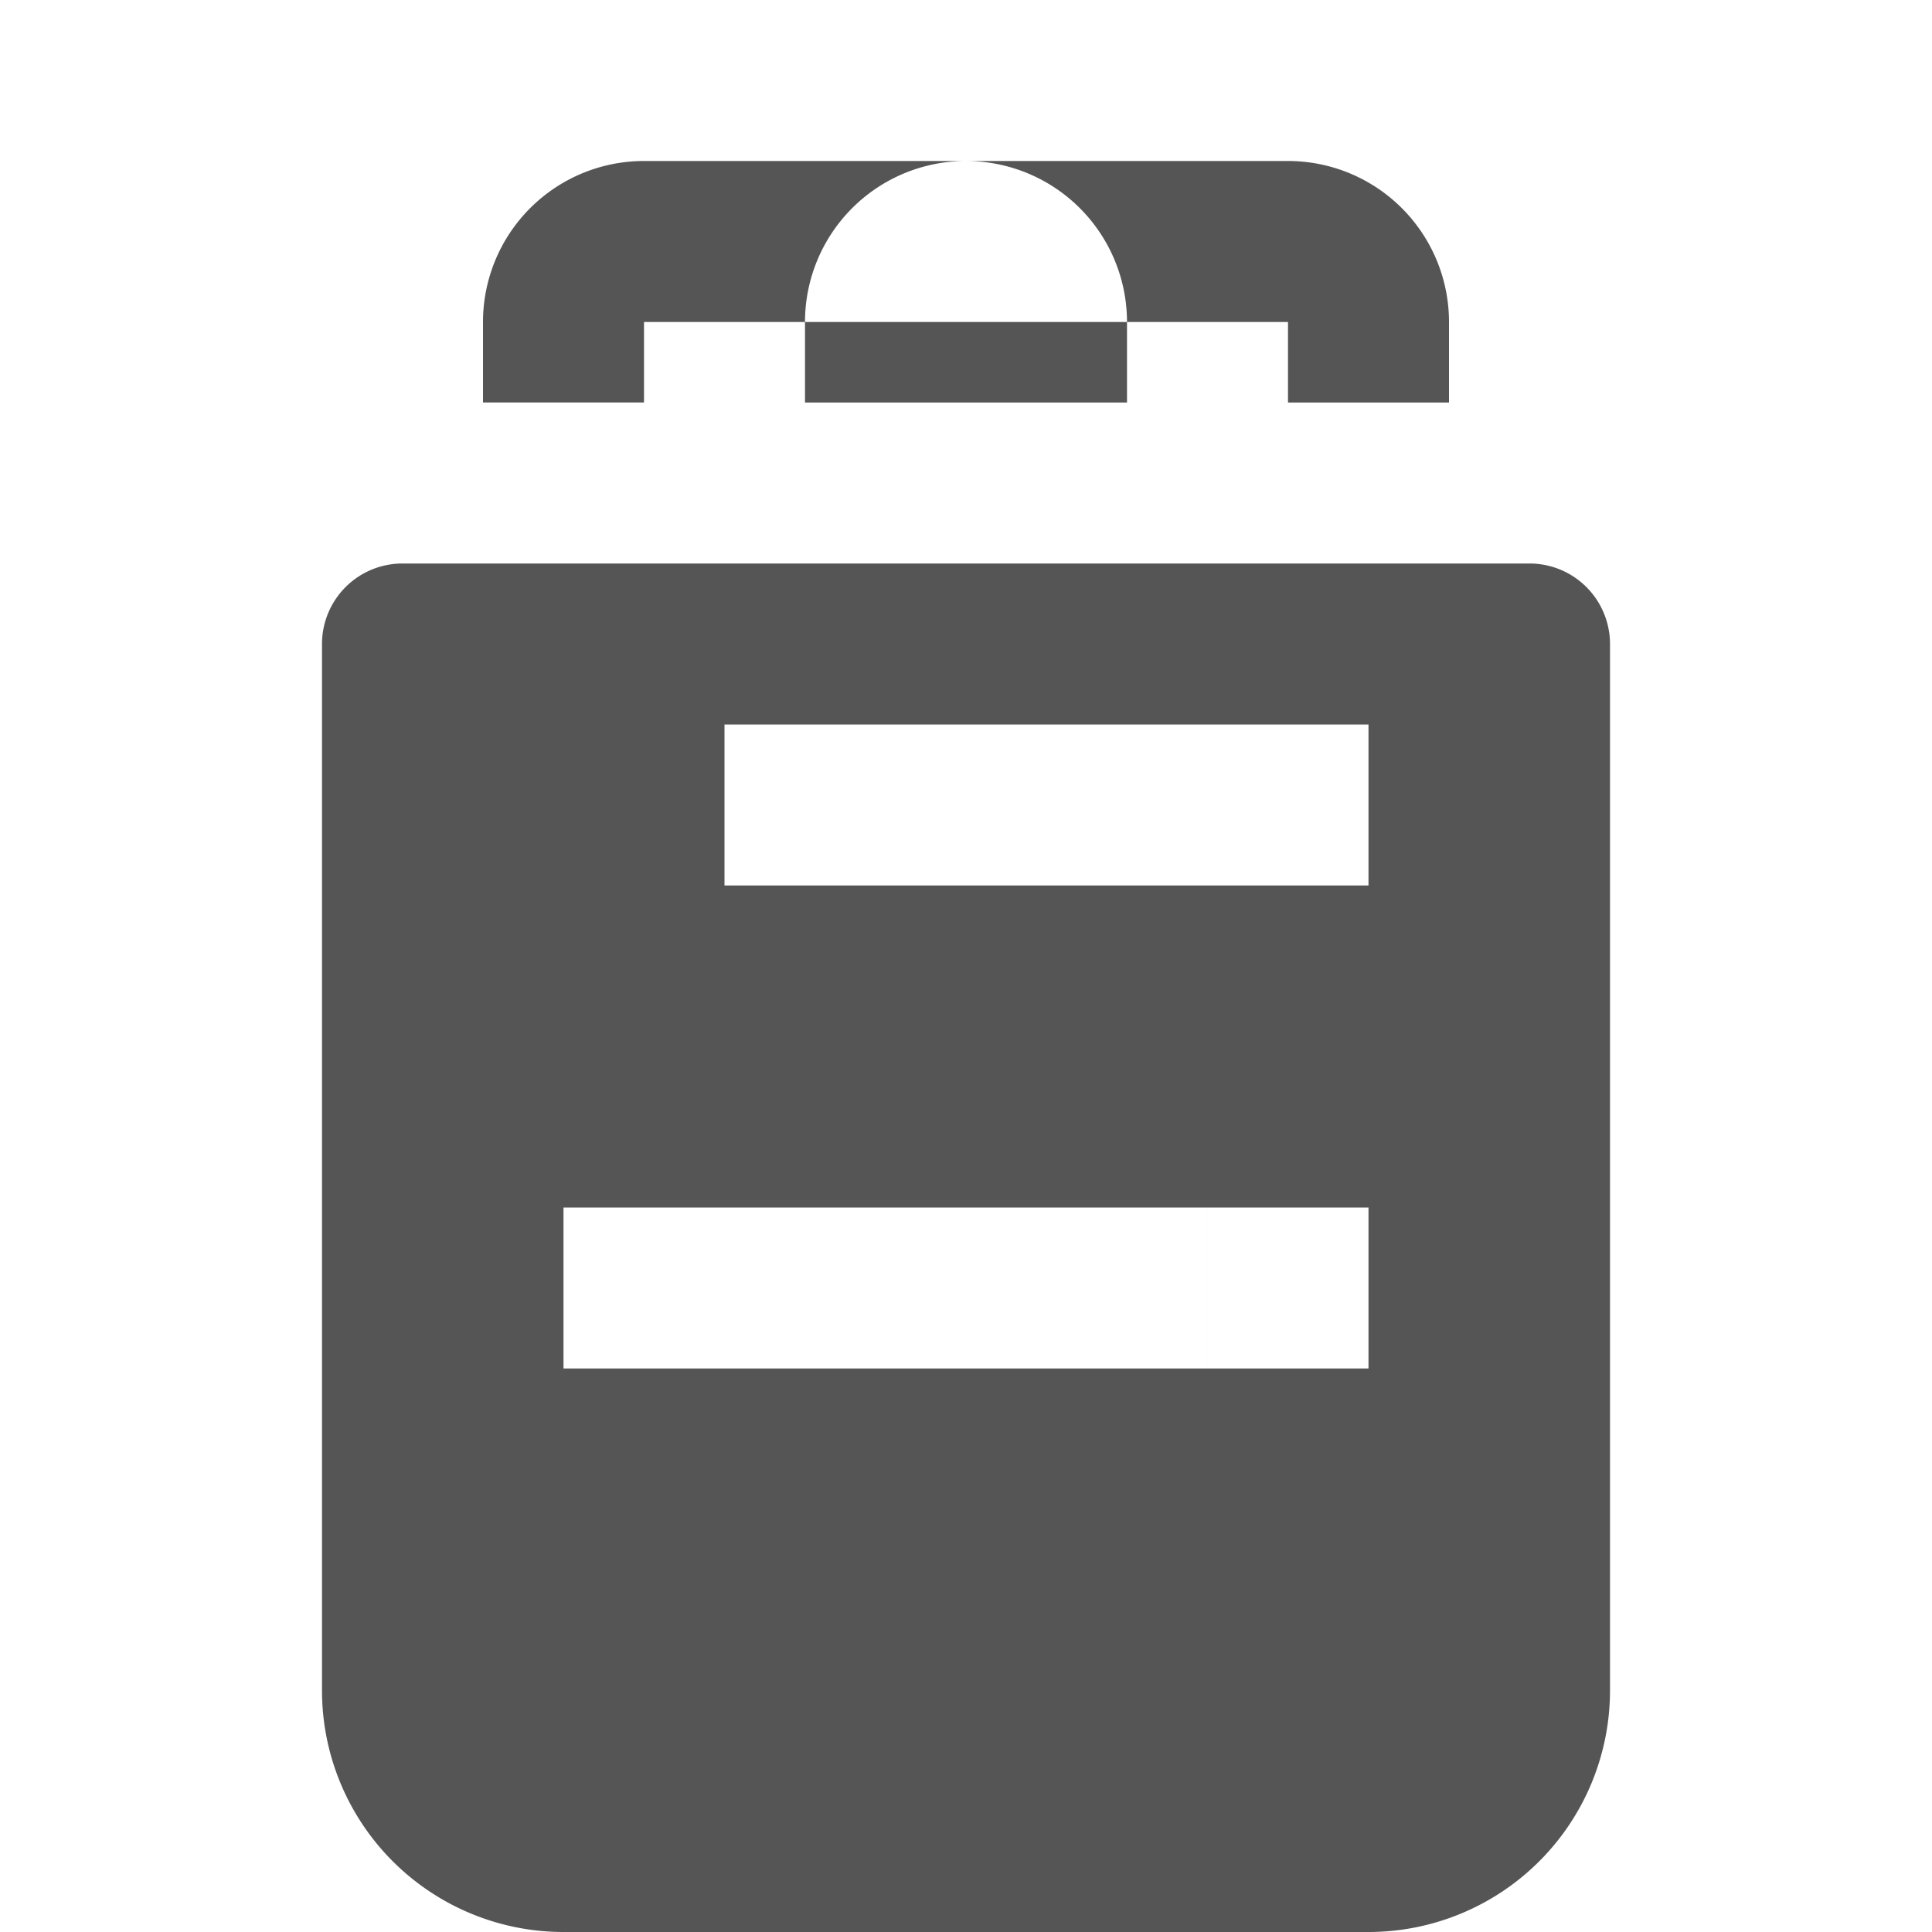<svg xmlns="http://www.w3.org/2000/svg" viewBox="0 0 24 24" width="40" height="40" fill="#555">
    <path d="M12 2a2 2 0 00-2 2v1h4V4a2 2 0 00-2-2zm-4 3H6V4a2 2 0 012-2h8a2 2 0 012 2v1h-2V4h-8v1zm12 3v13a3 3 0 01-3 3H7a3 3 0 01-3-3V8a1 1 0 011-1h14a1 1 0 011 1zm-5 7h-6v2h6v-2zm-8 2h2v-2H7v2zm10-2h-2v2h2v-2zm-8-4h8v-2h-8v2z"/>
</svg>
